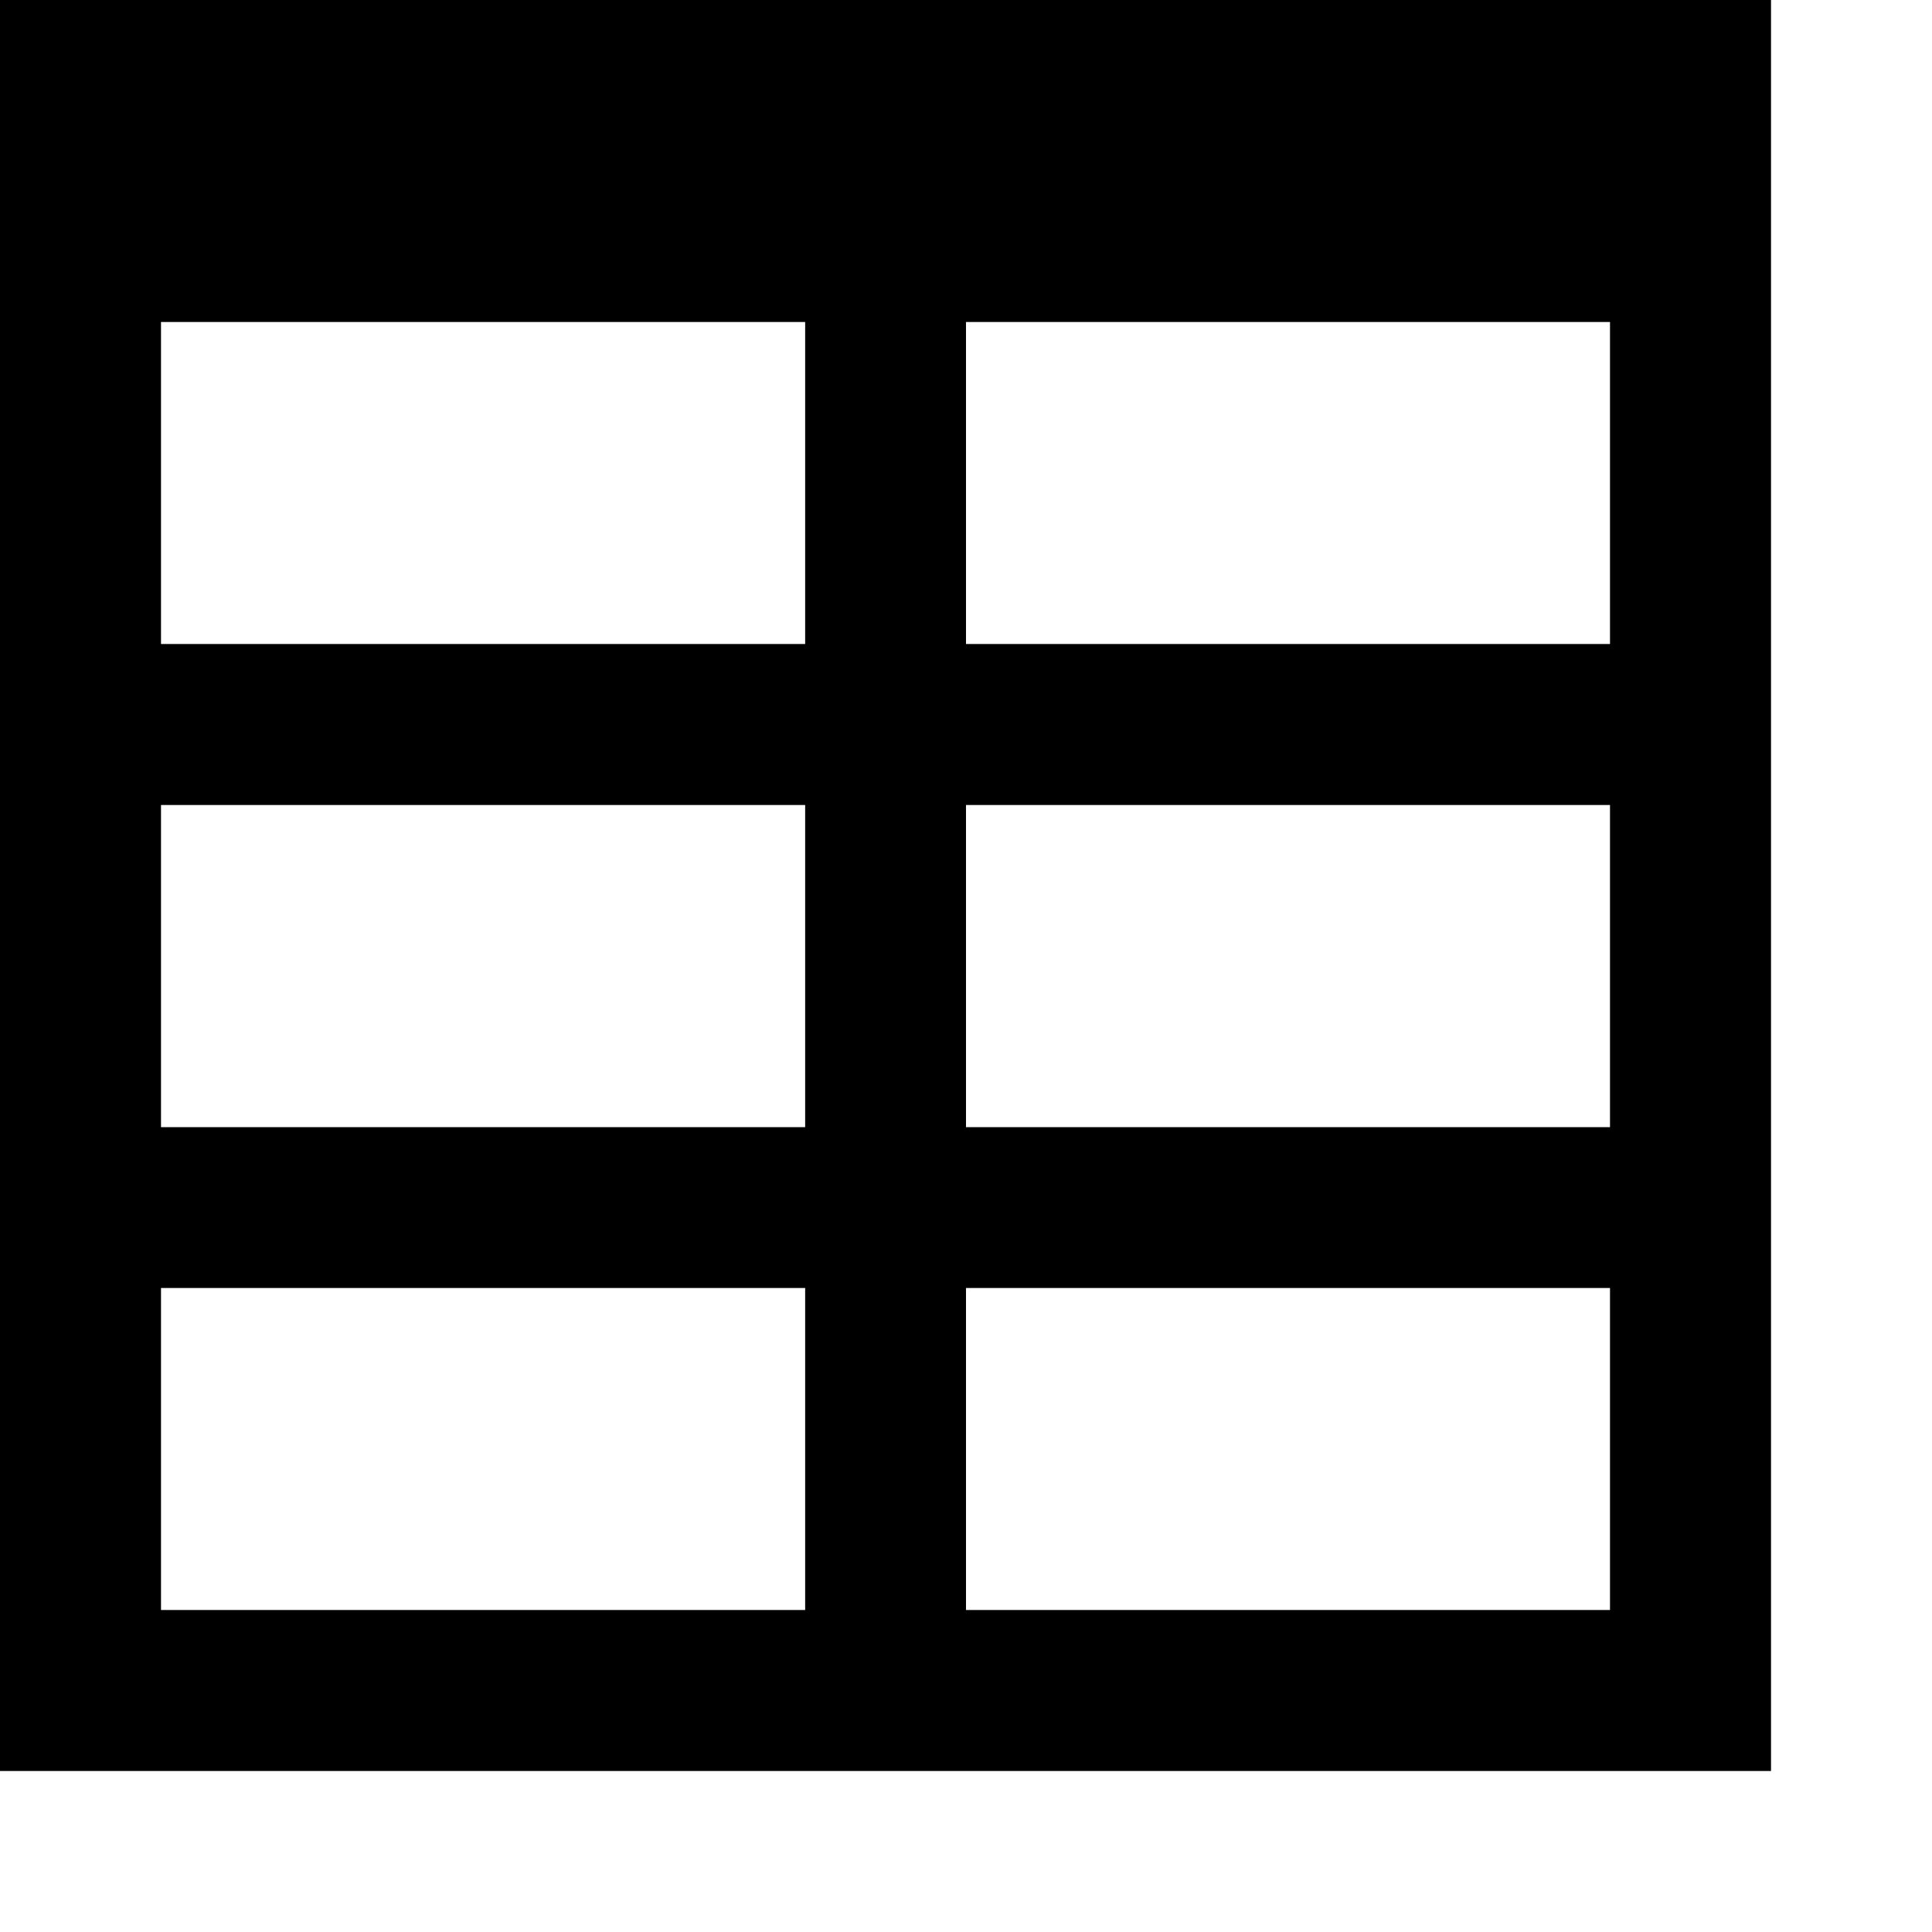 <svg xmlns="http://www.w3.org/2000/svg" xlink="http://www.w3.org/1999/xlink" width="12" height="12" viewBox="0 0 12 12"><path d="M0,11 L0,0 L11,0 L11,11 L0,11 Z M6,4 L10,4 L10,2 L6,2 L6,4 Z M1,4 L5.001,4 L5.001,2 L1,2 L1,4 Z M6,7.001 L10,7.001 L10,5 L6,5 L6,7.001 Z M1,7.001 L5.001,7.001 L5.001,5 L1,5 L1,7.001 Z M6,10 L10,10 L10,8 L6,8 L6,10 Z M1,10 L5.001,10 L5.001,8 L1,8 L1,10 Z"/></svg>

